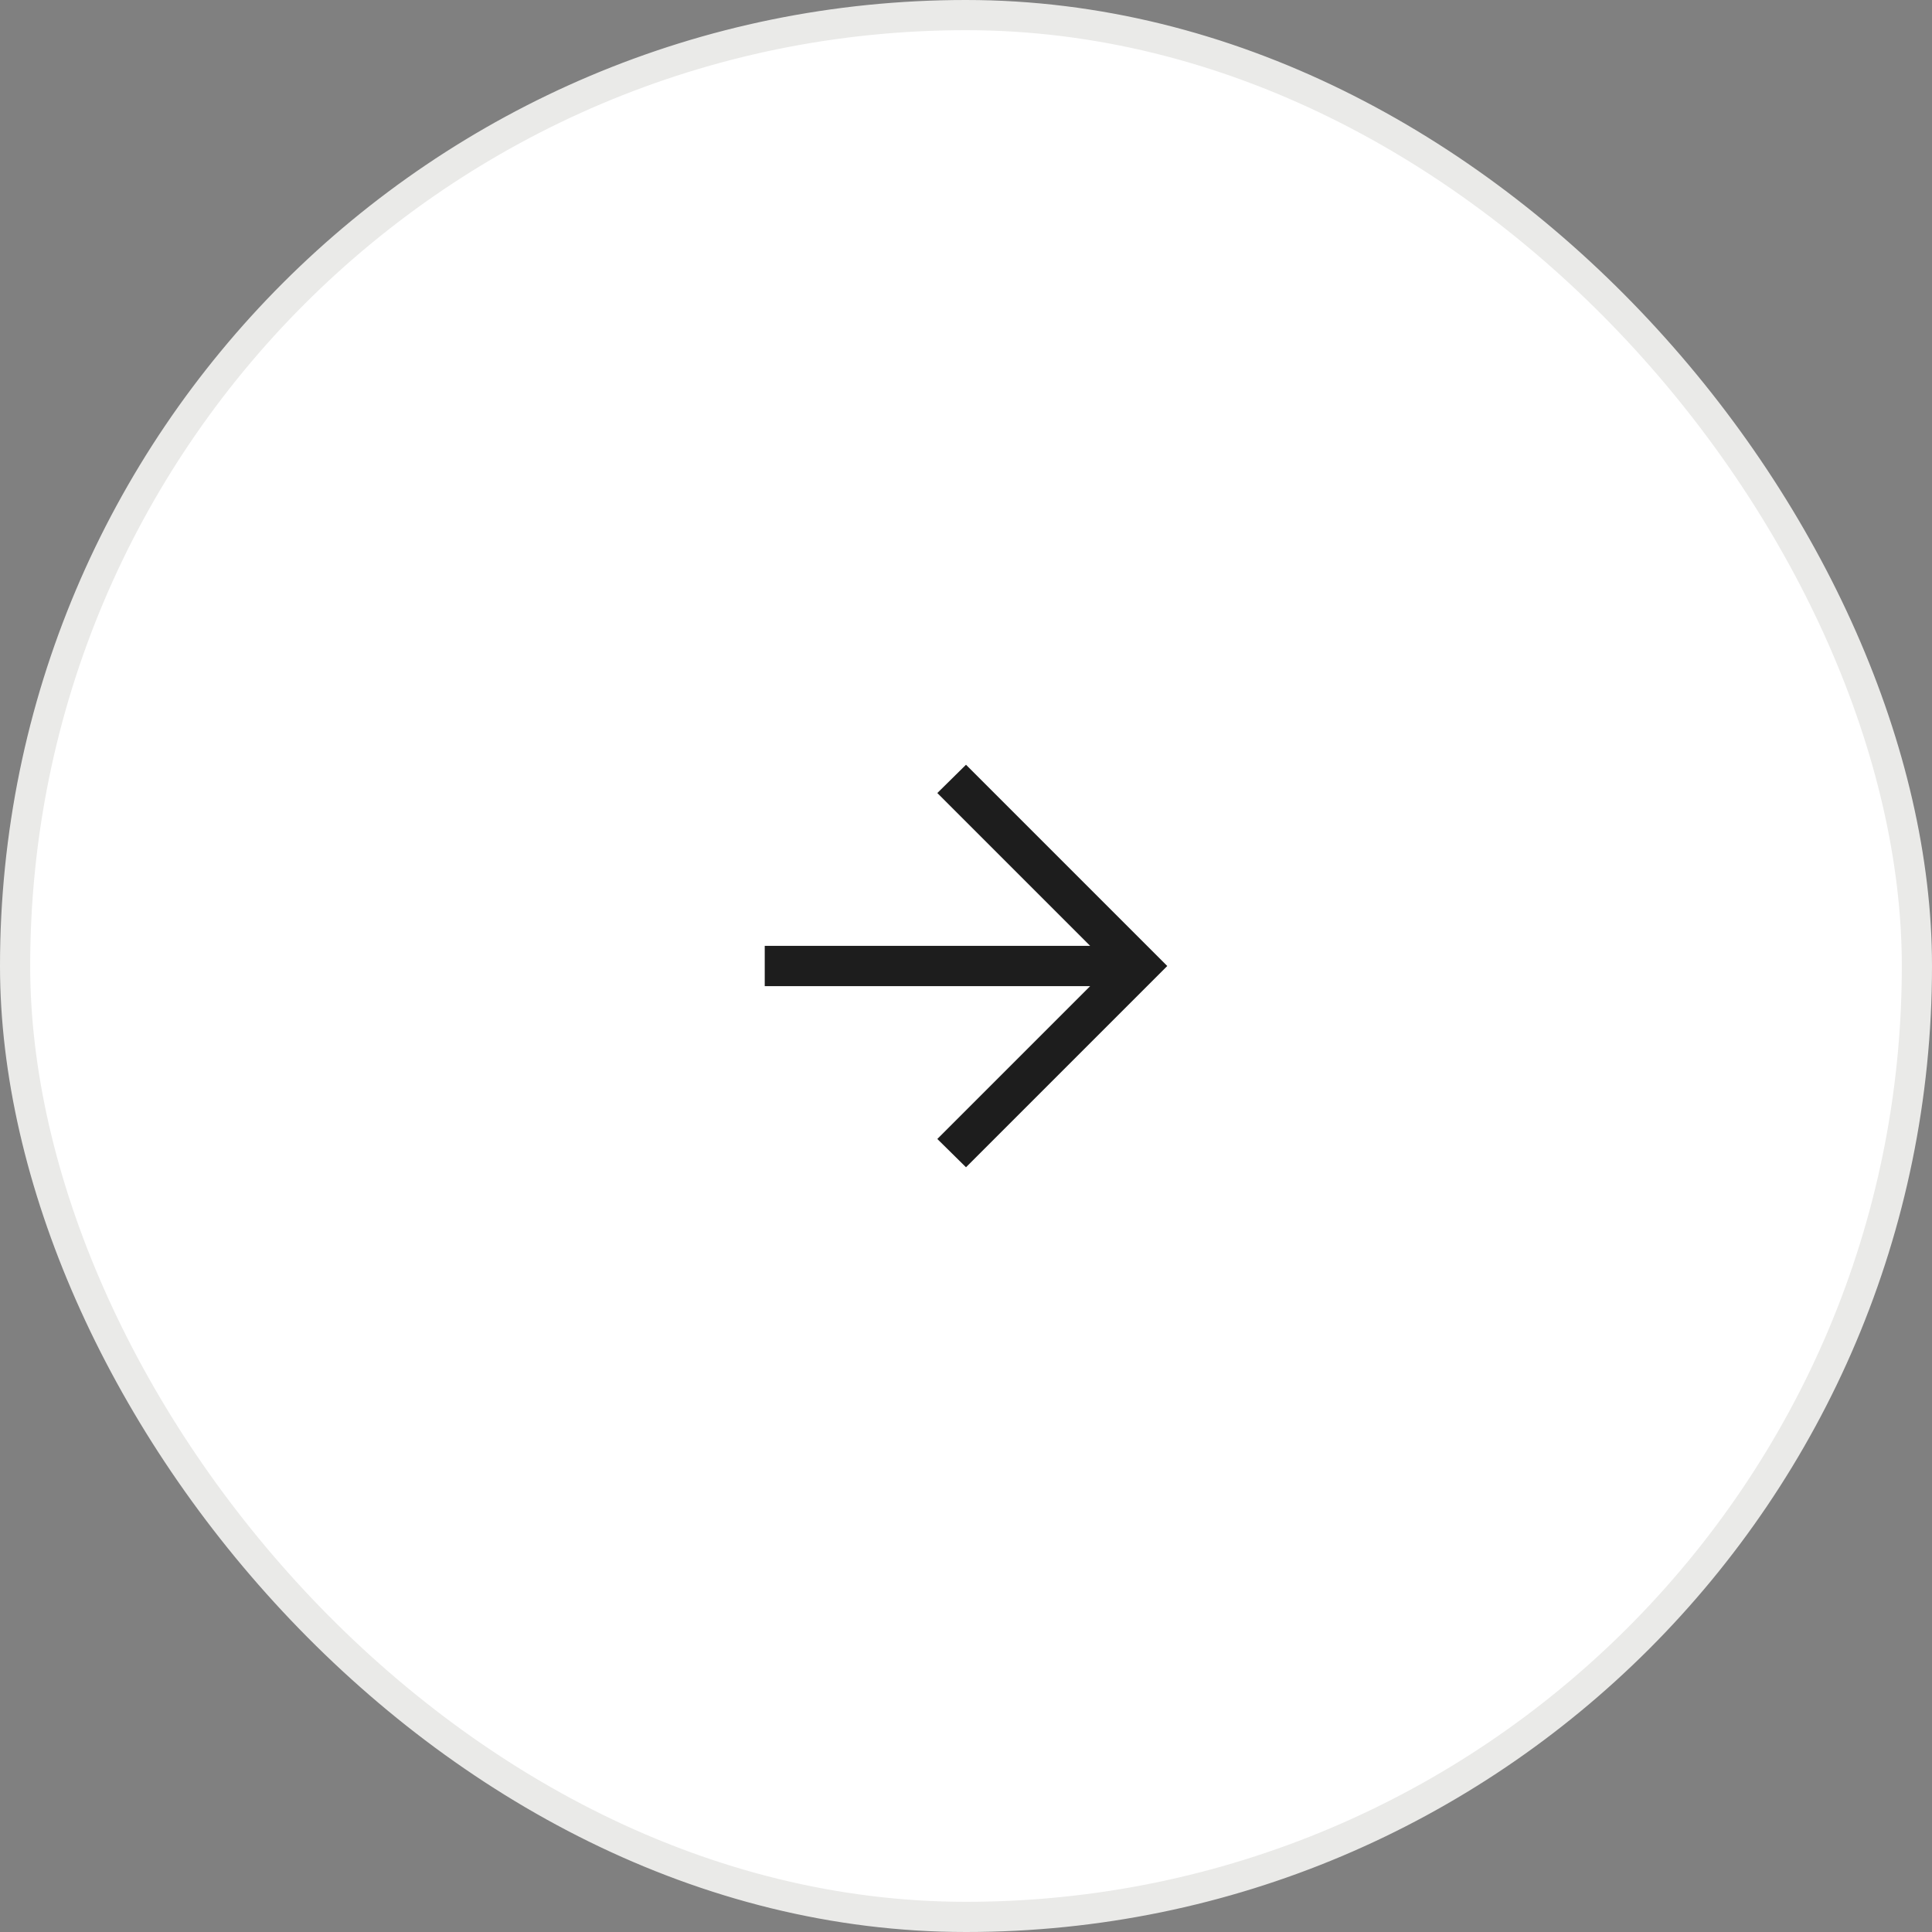 <svg width="64" height="64" viewBox="0 0 64 64" fill="none" xmlns="http://www.w3.org/2000/svg">
<rect x="0" y="0" width="64" height="64" fill="#808080" stroke="none"/>
<g clip-path="url(#clip0_2008_1278)">
<path d="M31.2 35.329L43.467 23.062L46.277 25.872L31.2 40.949L16.123 25.872L18.933 23.062L31.2 35.329Z" fill="#1D1D1D"/>
<rect x="0.5" y="0.5" width="63" height="63" rx="31.5" fill="white"/>
<rect x="0.5" y="0.5" width="63" height="63" rx="31.5" stroke="#EAEAE8"/>
<path d="M36.113 31.333L31.05 26.27L32 25.333L38.667 32L32 38.667L31.05 37.73L36.113 32.667H25.333L25.333 31.333H36.113Z" fill="#1D1D1D"/>
</g>
<defs>
<clipPath id="clip0_2008_1278">
<rect width="64" height="64" fill="white"/>
</clipPath>
</defs>
</svg>
